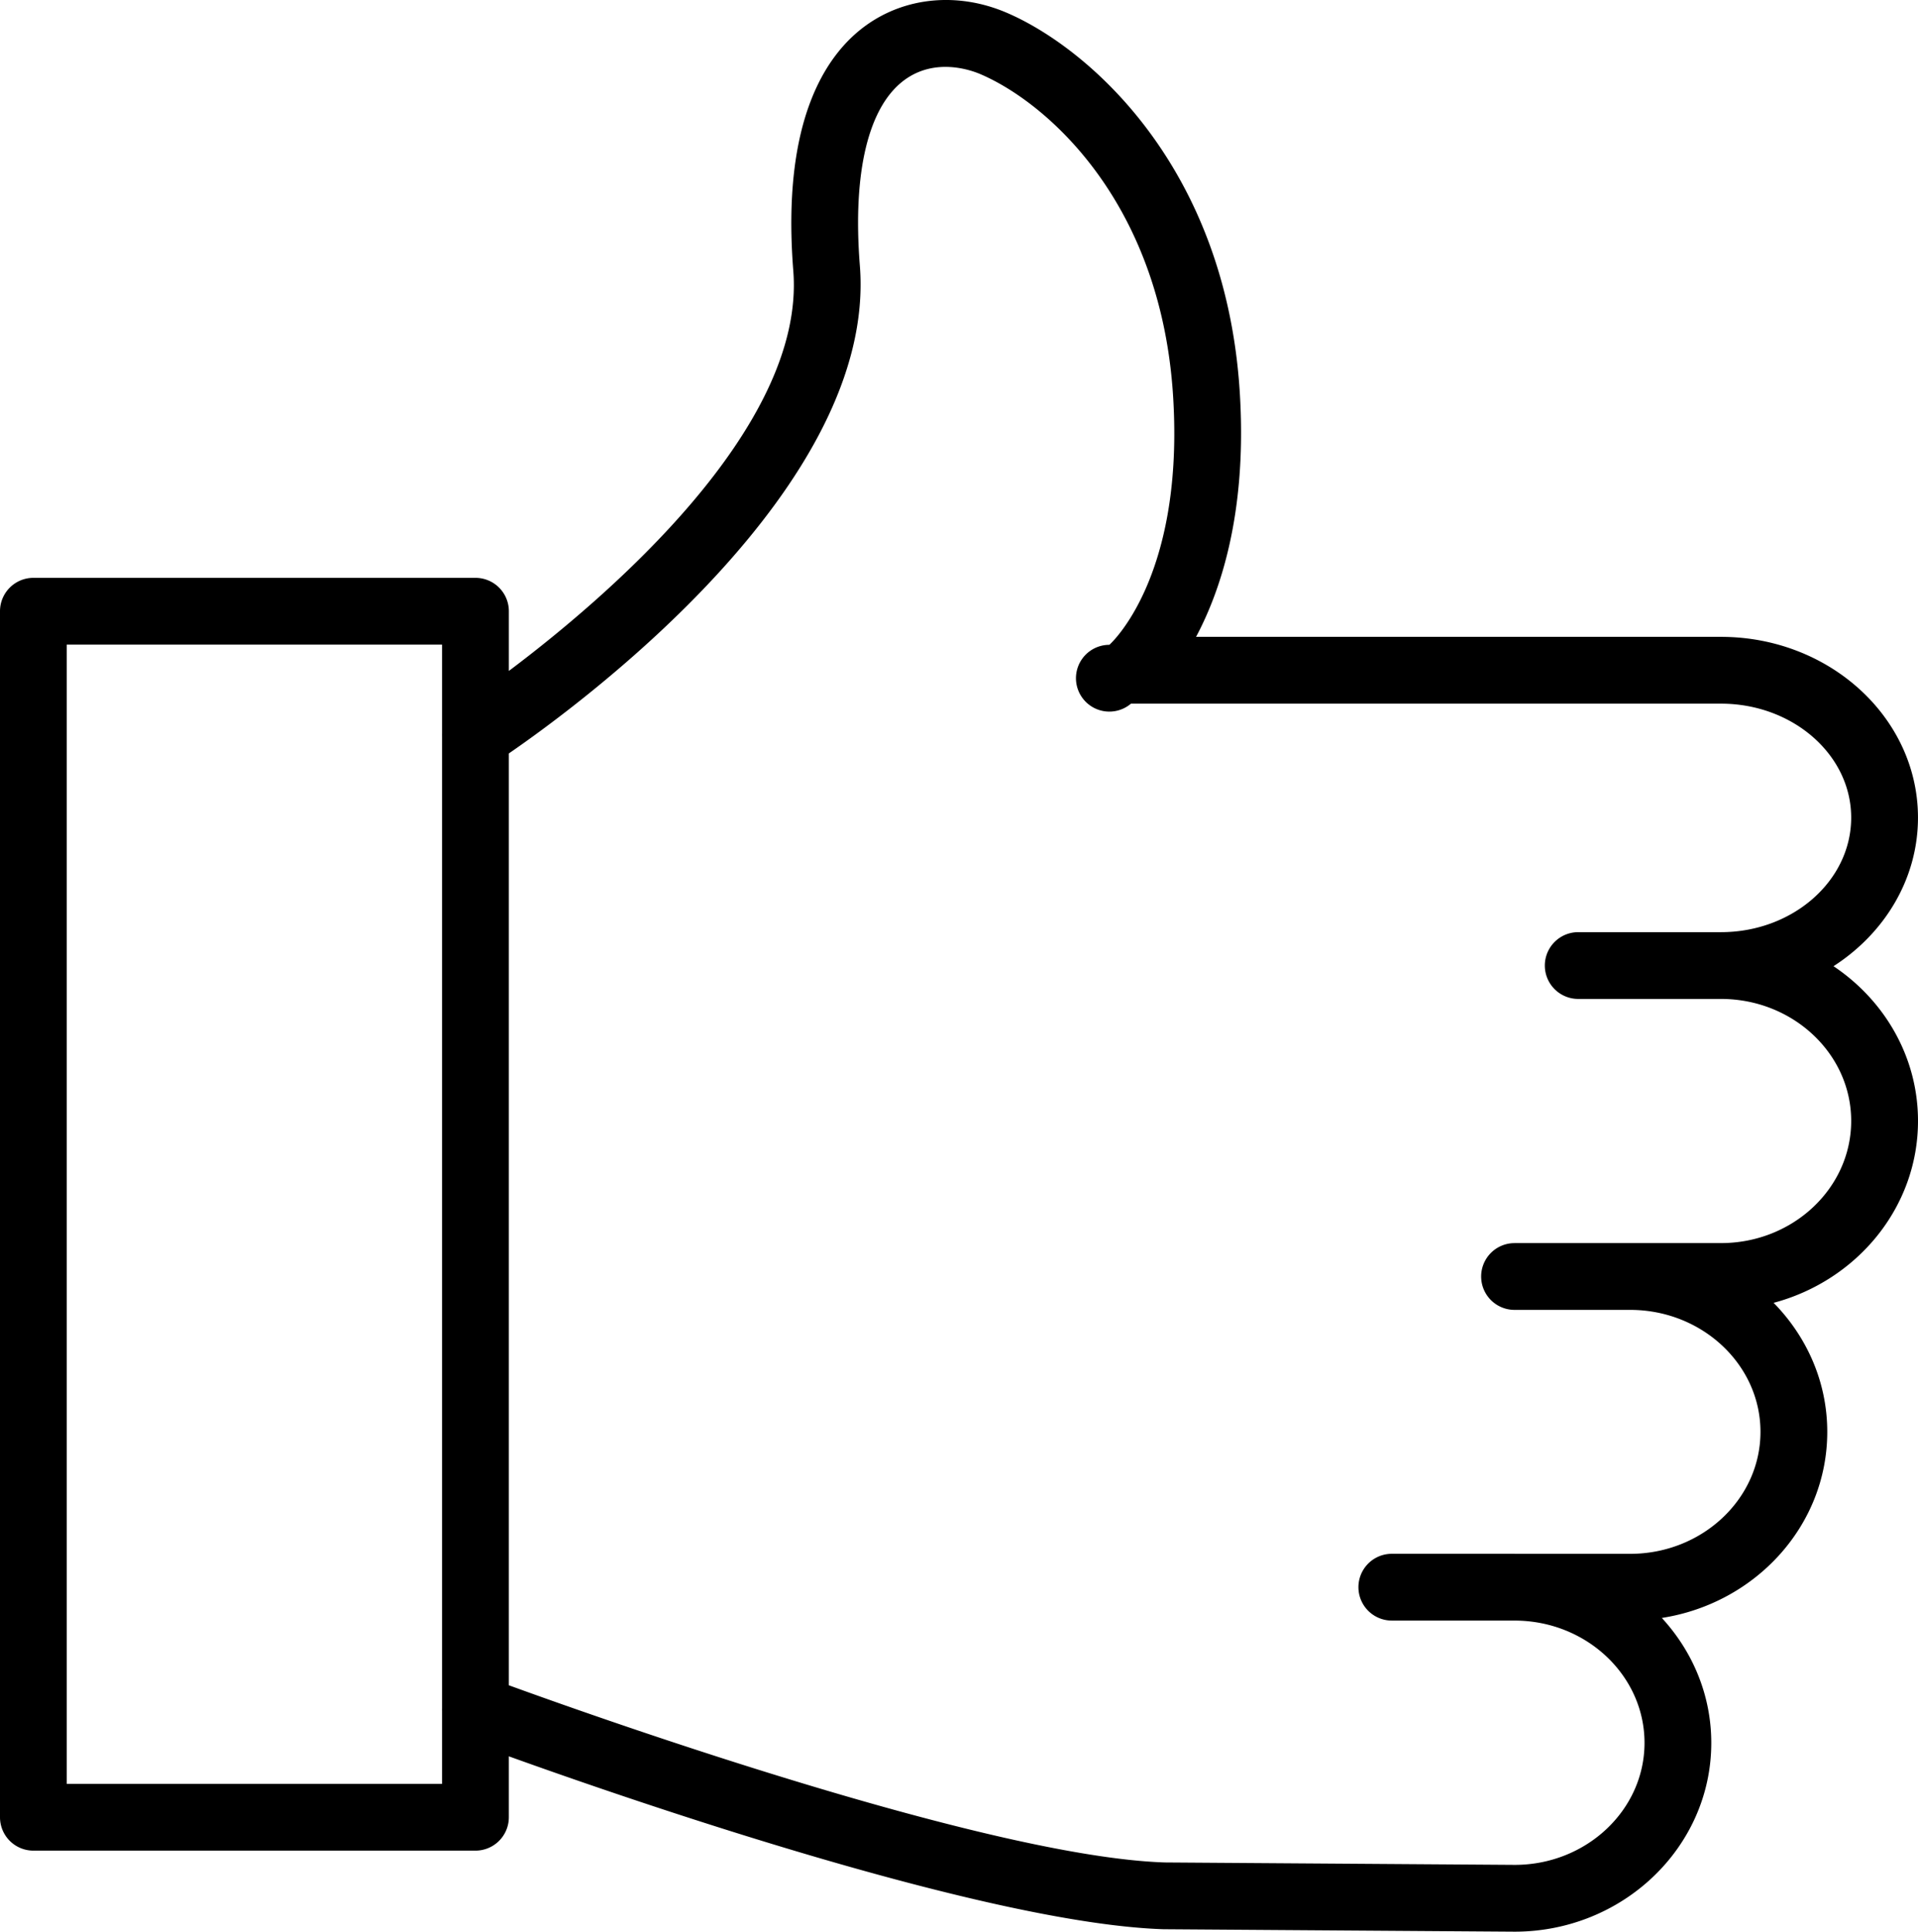 <svg xmlns="http://www.w3.org/2000/svg" xmlns:xlink="http://www.w3.org/1999/xlink" width="86.178" height="86.784"><defs><path id="a" d="M0 0h86.178v86.784H0z"/></defs><clipPath id="b"><use xlink:href="#a" overflow="visible"/></clipPath><path d="M82.382 43.408c2.29-1.474 3.795-3.915 3.795-6.676 0-4.478-3.97-8.12-8.852-8.12H53.74c1.114-2.09 2.244-5.515 1.985-10.615C55.218 7.542 48.874 2.118 45.205.561c-2.164-.918-4.519-.7-6.298.583-1.786 1.288-3.802 4.246-3.263 11.026.558 7.046-8.41 14.69-12.78 17.973v-2.682a1.5 1.5 0 0 0-1.5-1.5H1.5a1.5 1.5 0 0 0-1.5 1.5v54.182a1.5 1.5 0 0 0 1.5 1.5h19.863a1.5 1.5 0 0 0 1.5-1.5v-2.737c5.654 2.033 21.553 7.511 29.41 7.768l15.777.11c4.875 0 8.84-3.805 8.84-8.48 0-2.154-.843-4.116-2.222-5.615 4.208-.655 7.433-4.148 7.433-8.36 0-2.242-.92-4.279-2.41-5.797 3.735-.997 6.487-4.278 6.487-8.172 0-2.876-1.505-5.418-3.796-6.952M3 80.142V28.96h16.863v4.02c-.002.04 0 .08 0 .12v43.634c0 .041-.003.082 0 .123v3.286H3zm74.325-24.294h-7.689l-.01.001H68.05a1.5 1.5 0 1 0 0 3h5.195c3.228 0 5.855 2.46 5.855 5.48 0 3.021-2.627 5.48-5.855 5.48H68.07l-.02-.002h-5.514a1.5 1.5 0 0 0 0 3h5.504l.01.001h.02c3.211.011 5.82 2.47 5.82 5.494 0 3.022-2.62 5.481-5.83 5.481l-15.728-.109c-7.822-.257-25.169-6.397-29.469-7.96V33.85c3.25-2.235 16.556-12.025 15.771-21.917-.334-4.205.386-7.172 2.027-8.355 1.365-.983 2.926-.442 3.373-.254 3.023 1.284 8.26 5.85 8.694 14.823.396 7.798-2.762 10.715-2.883 10.823a1.5 1.5 0 1 0 .971 2.643h26.508c3.227 0 5.852 2.297 5.852 5.12 0 2.837-2.625 5.146-5.852 5.146h-6.413a1.5 1.5 0 1 0 0 3h6.413c3.227 0 5.852 2.458 5.852 5.481.001 3.025-2.624 5.488-5.85 5.488" clip-path="url(#b)"/></svg>